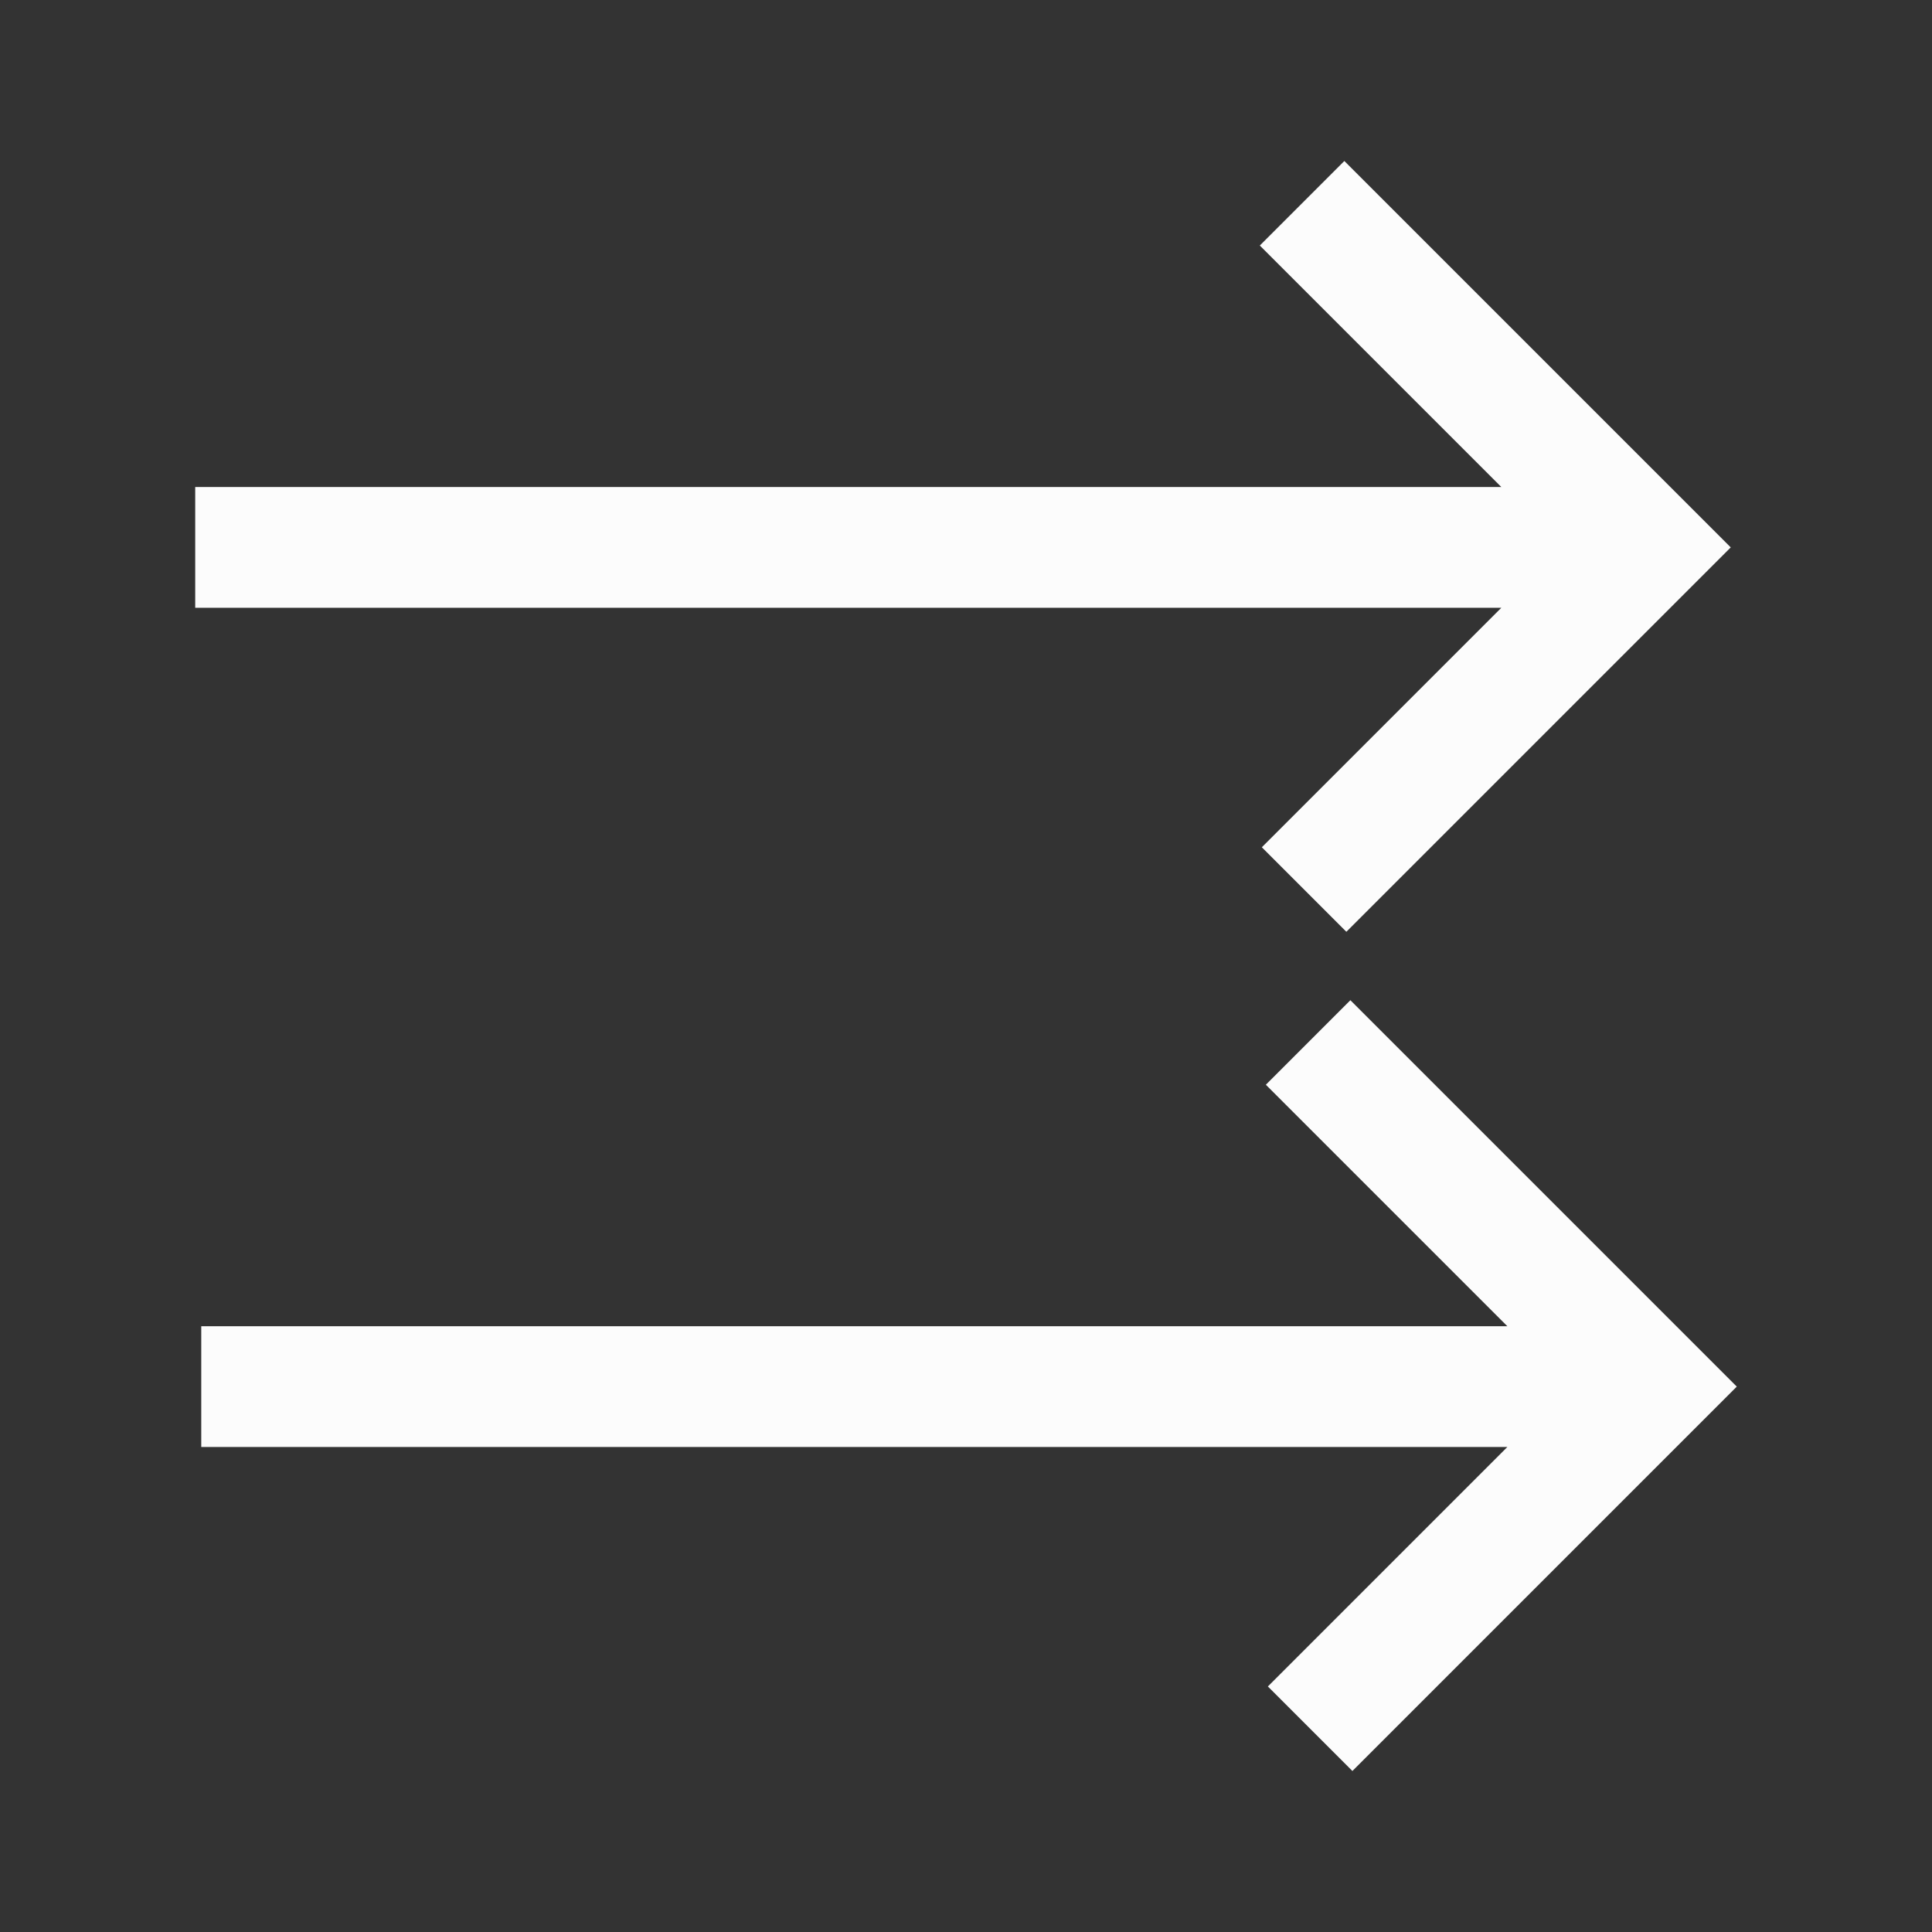 <?xml version="1.0" encoding="UTF-8" standalone="no"?>
<svg
   height="48"
   width="48"
   version="1.1"
   id="svg4"
   sodipodi:docname="ic_playlist_inorder.svg"
   inkscape:version="1.1.2 (0a00cf5339, 2022-02-04)"
   xmlns:inkscape="http://www.inkscape.org/namespaces/inkscape"
   xmlns:sodipodi="http://sodipodi.sourceforge.net/DTD/sodipodi-0.dtd"
   xmlns="http://www.w3.org/2000/svg"
   xmlns:svg="http://www.w3.org/2000/svg">
  <rect width="100%" height="100%" fill="#333333" stroke="none"/>
  <defs
     id="defs8" />
  <sodipodi:namedview
     id="namedview6"
     pagecolor="#ffffff"
     bordercolor="#666666"
     borderopacity="1.0"
     inkscape:pageshadow="2"
     inkscape:pageopacity="0.0"
     inkscape:pagecheckerboard="0"
     showgrid="false"
     inkscape:zoom="17.083333"
     inkscape:cx="24"
     inkscape:cy="19.317074"
     inkscape:window-width="1920"
     inkscape:window-height="1046"
     inkscape:window-x="0"
     inkscape:window-y="-3"
     inkscape:window-maximized="1"
     inkscape:current-layer="svg4" />
  <path
     d="m 33.45,23.15 -2.1,-2.1 5.95,-5.95 H 4.85 v -3 H 37.3 l -6,-6 2.1,-2.1 9.6,9.6 z"
     id="path2"
     sodipodi:nodetypes="cccccccccc"
     style="fill:#ffffff;fill-opacity:0.983" />
  <path
     d="m 33.6,44 9.55,-9.55 -9.6,-9.6 -2.1,2.1 6,6 H 5 v 3 H 37.45 L 31.5,41.9 Z"
     id="path825"
     sodipodi:nodetypes="cccccccccc"
     style="fill:#ffffff;fill-opacity:0.983" />
</svg>
